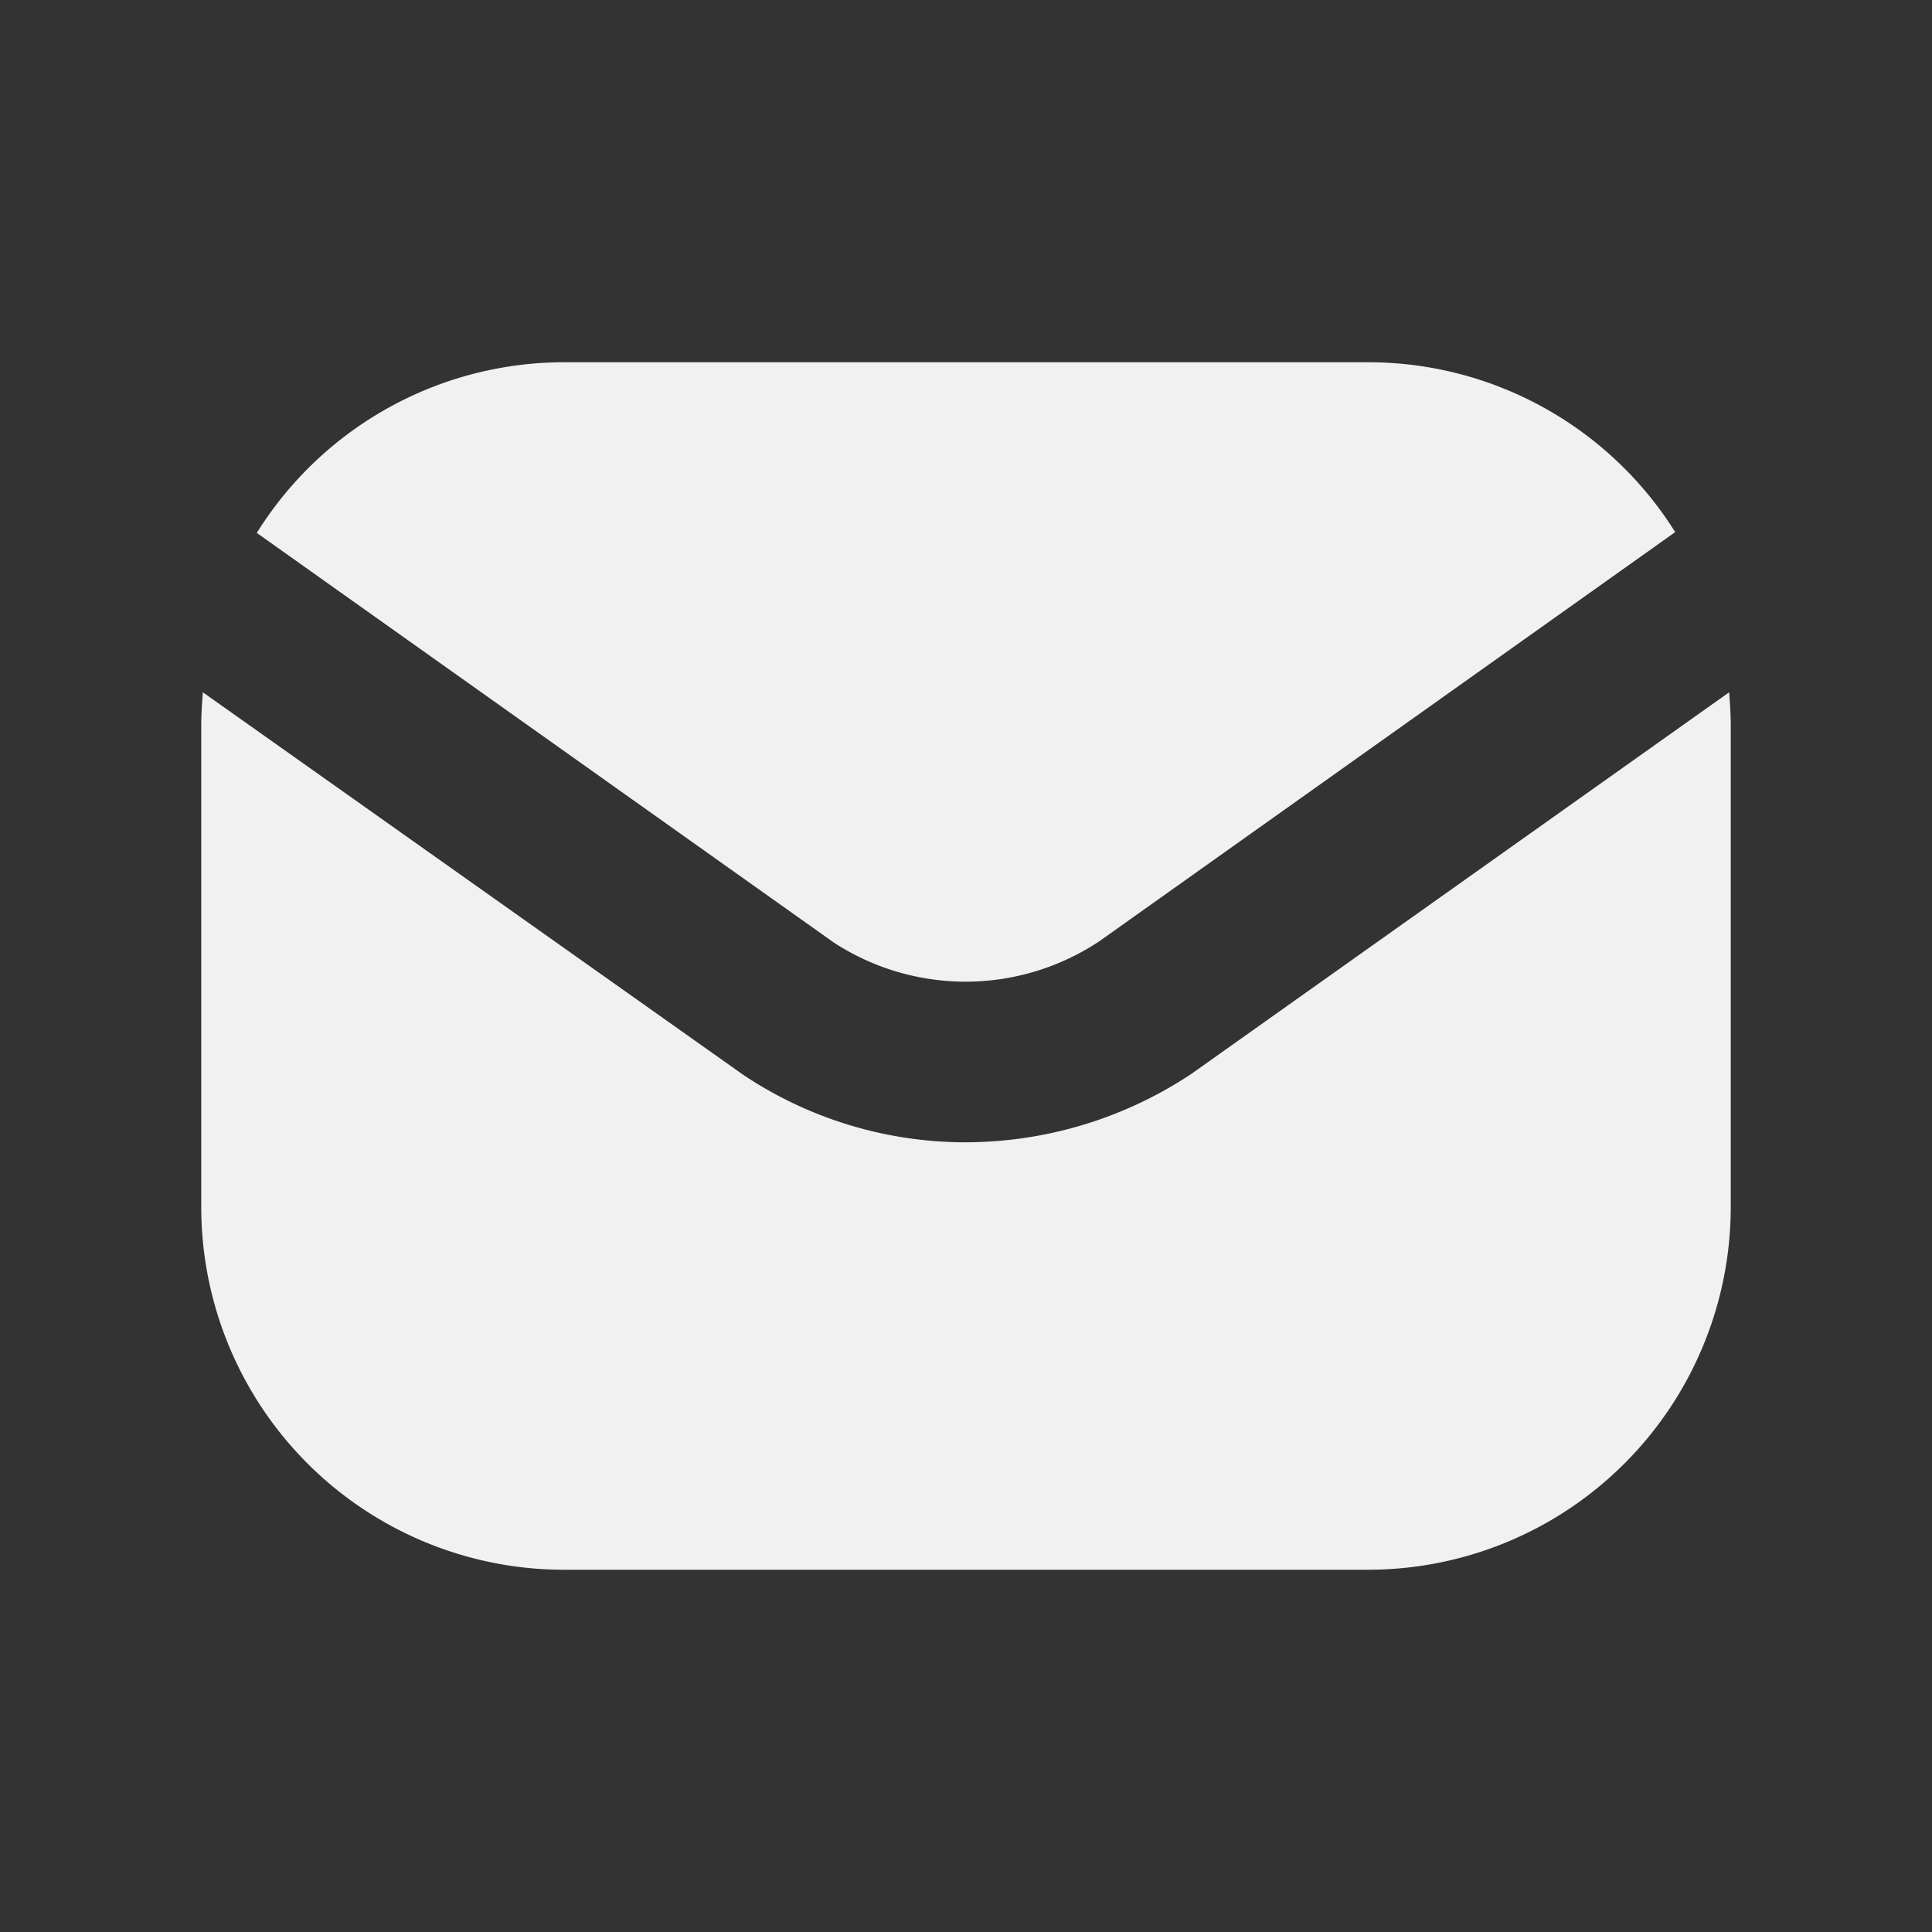 <svg id="magicoon-Filled" xmlns="http://www.w3.org/2000/svg" viewBox="0 0 24 24"><rect x="0" y="0" width="24" height="24" fill="#333333" stroke="none"/><defs><style>.cls-1{fill:#f1f1f1;}</style></defs><title>envelope</title><g id="envelope-Filled"><path id="envelope-Filled-2" data-name="envelope-Filled" class="cls-1" d="M10.36,11.71,3.19,6.62A4.5,4.5,0,0,1,7,4.5H17a4.5,4.5,0,0,1,3.81,2.11l-7.15,5.08A3,3,0,0,1,10.36,11.71ZM21.48,8.6,14.8,13.34a5.082,5.082,0,0,1-2.81.85,4.968,4.968,0,0,1-2.76-.84L2.52,8.6c-.01.13-.02.27-.02.4v6A4.507,4.507,0,0,0,7,19.5H17A4.507,4.507,0,0,0,21.5,15V9C21.5,8.87,21.49,8.73,21.48,8.6Z"/></g></svg>
